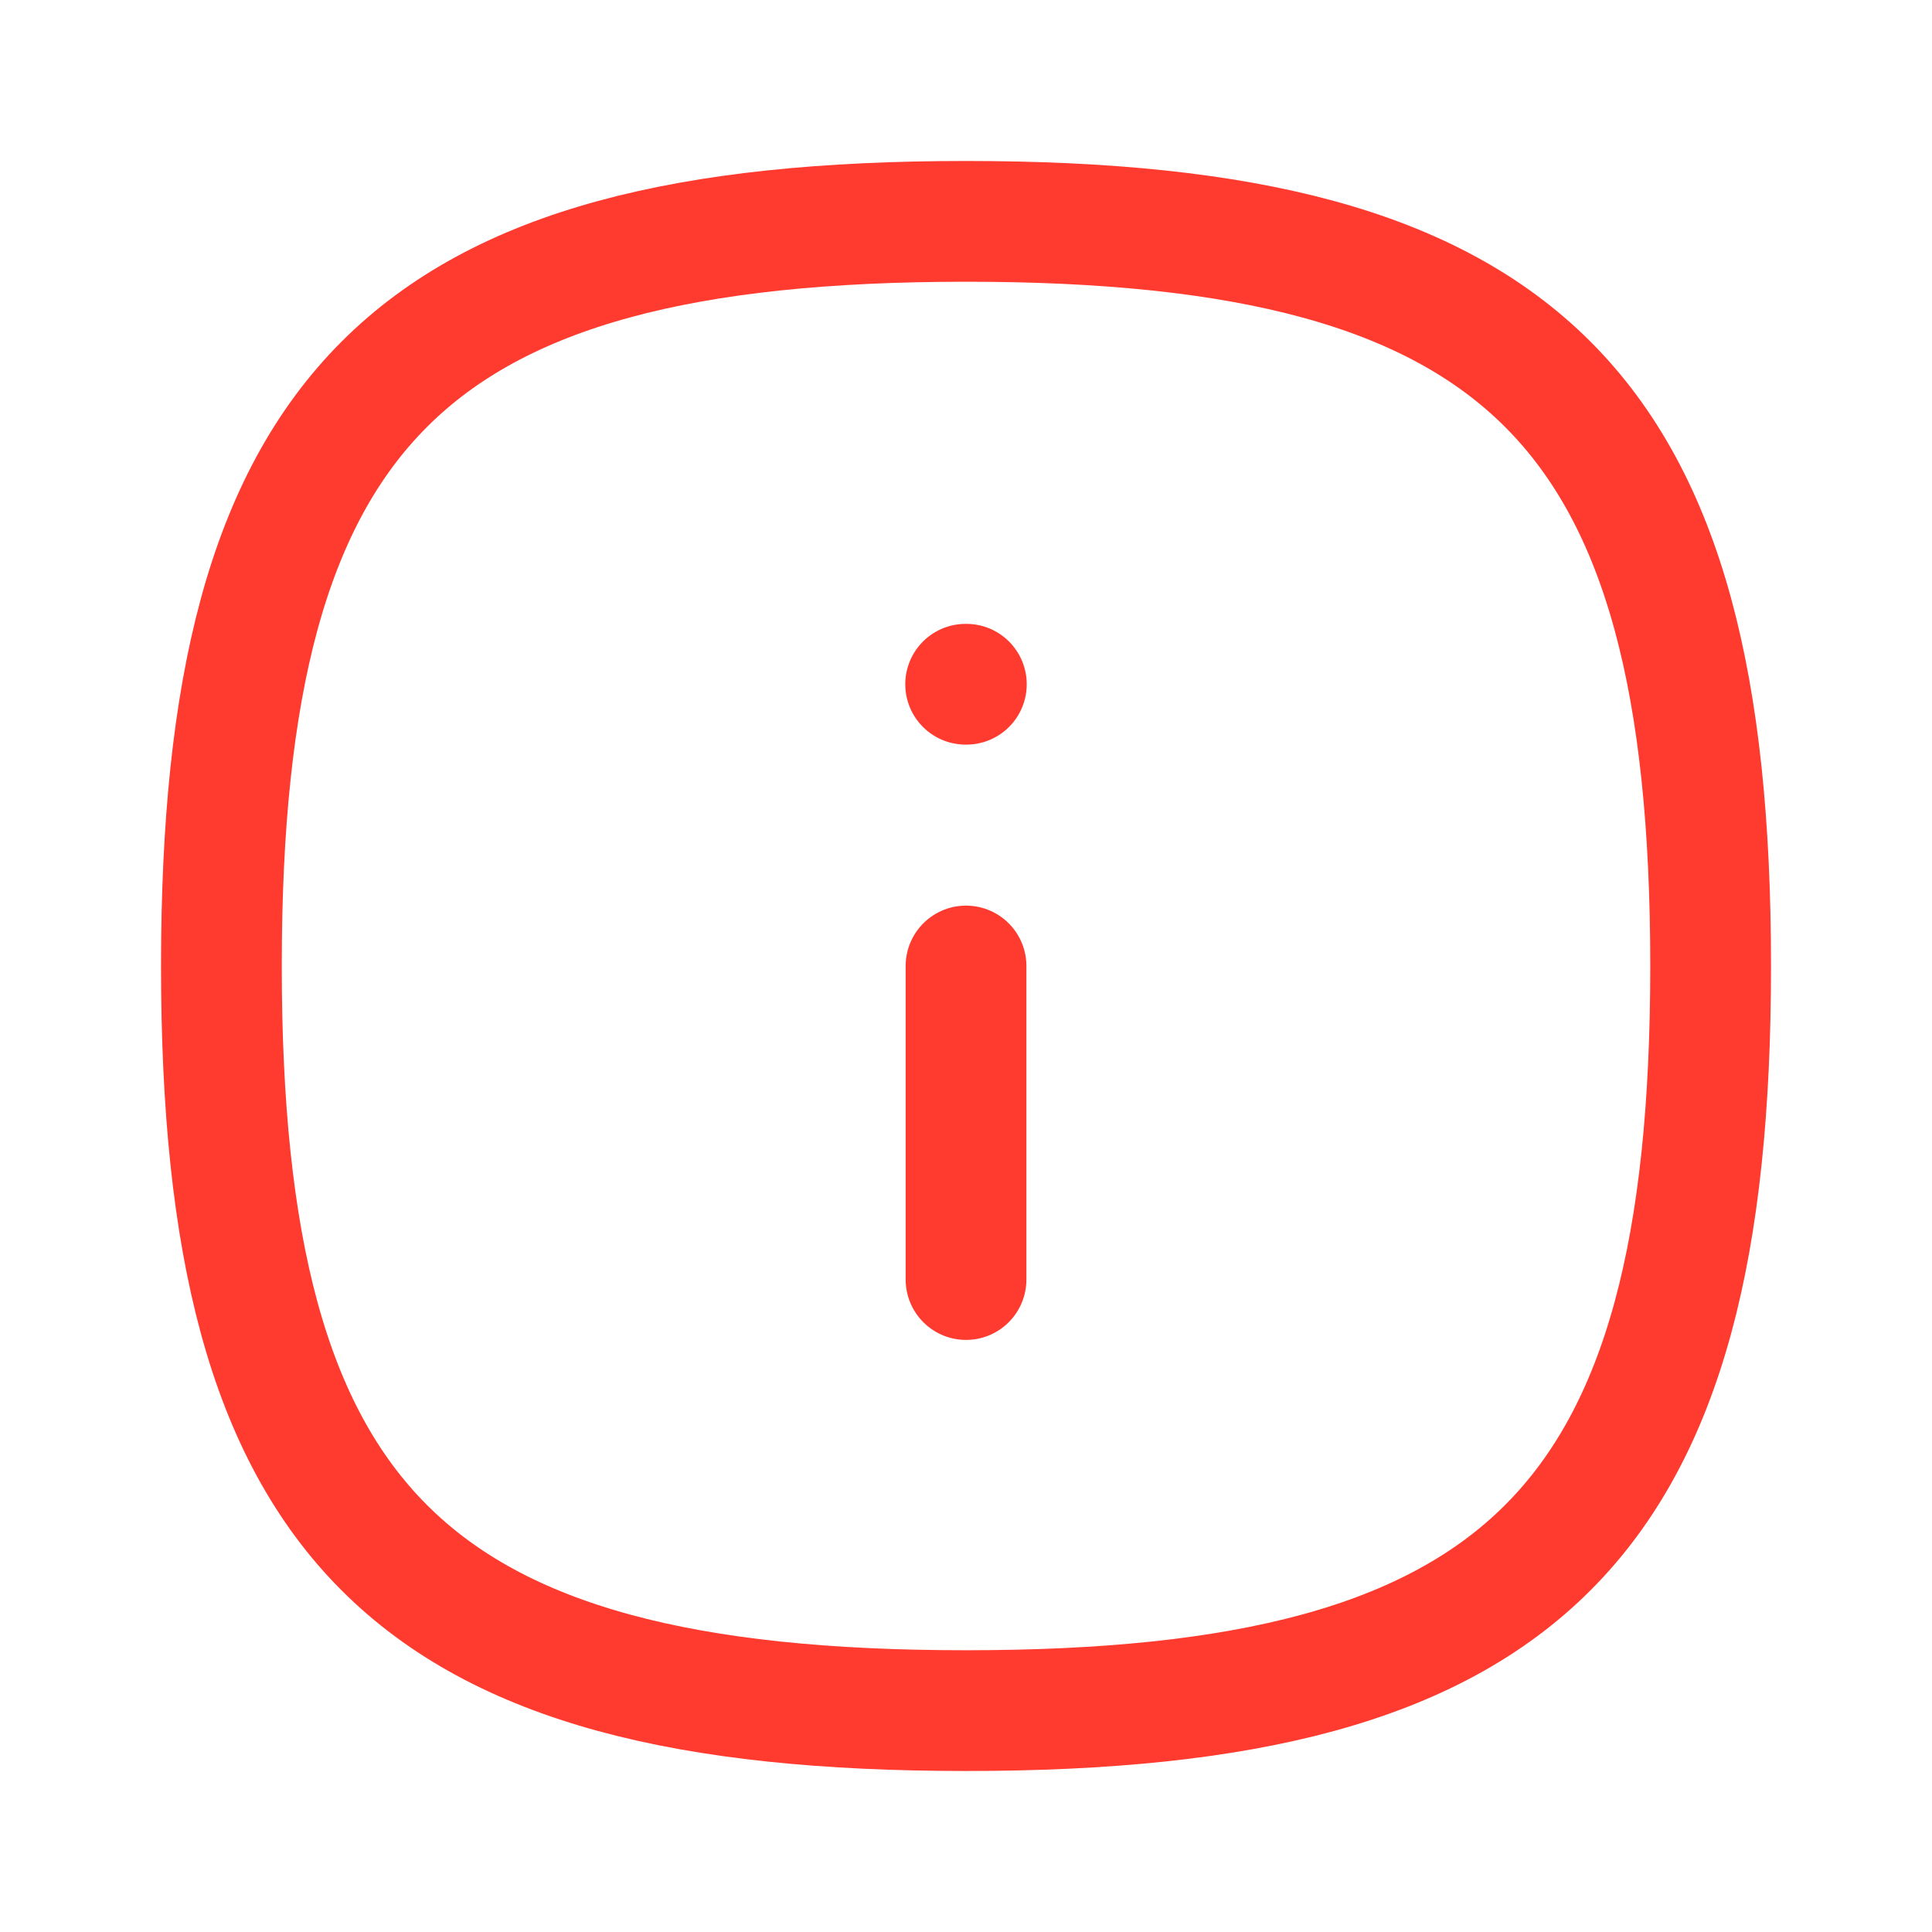 <svg width="80" height="80" viewBox="0 0 80 80" fill="none" xmlns="http://www.w3.org/2000/svg">
<path fill-rule="evenodd" clip-rule="evenodd" d="M70.834 40C70.834 63.123 63.124 70.833 40.001 70.833C16.878 70.833 9.168 63.123 9.168 40C9.168 16.876 16.878 9.166 40.001 9.166C63.124 9.166 70.834 16.876 70.834 40Z" stroke="#FF3B30" stroke-width="5" stroke-linecap="round" stroke-linejoin="round"/>
<path d="M40.001 52.983V40" stroke="#FF3B30" stroke-width="5" stroke-linecap="round" stroke-linejoin="round"/>
<path d="M40.015 28.333H39.985" stroke="#FF3B30" stroke-width="5" stroke-linecap="round" stroke-linejoin="round"/>
</svg>

